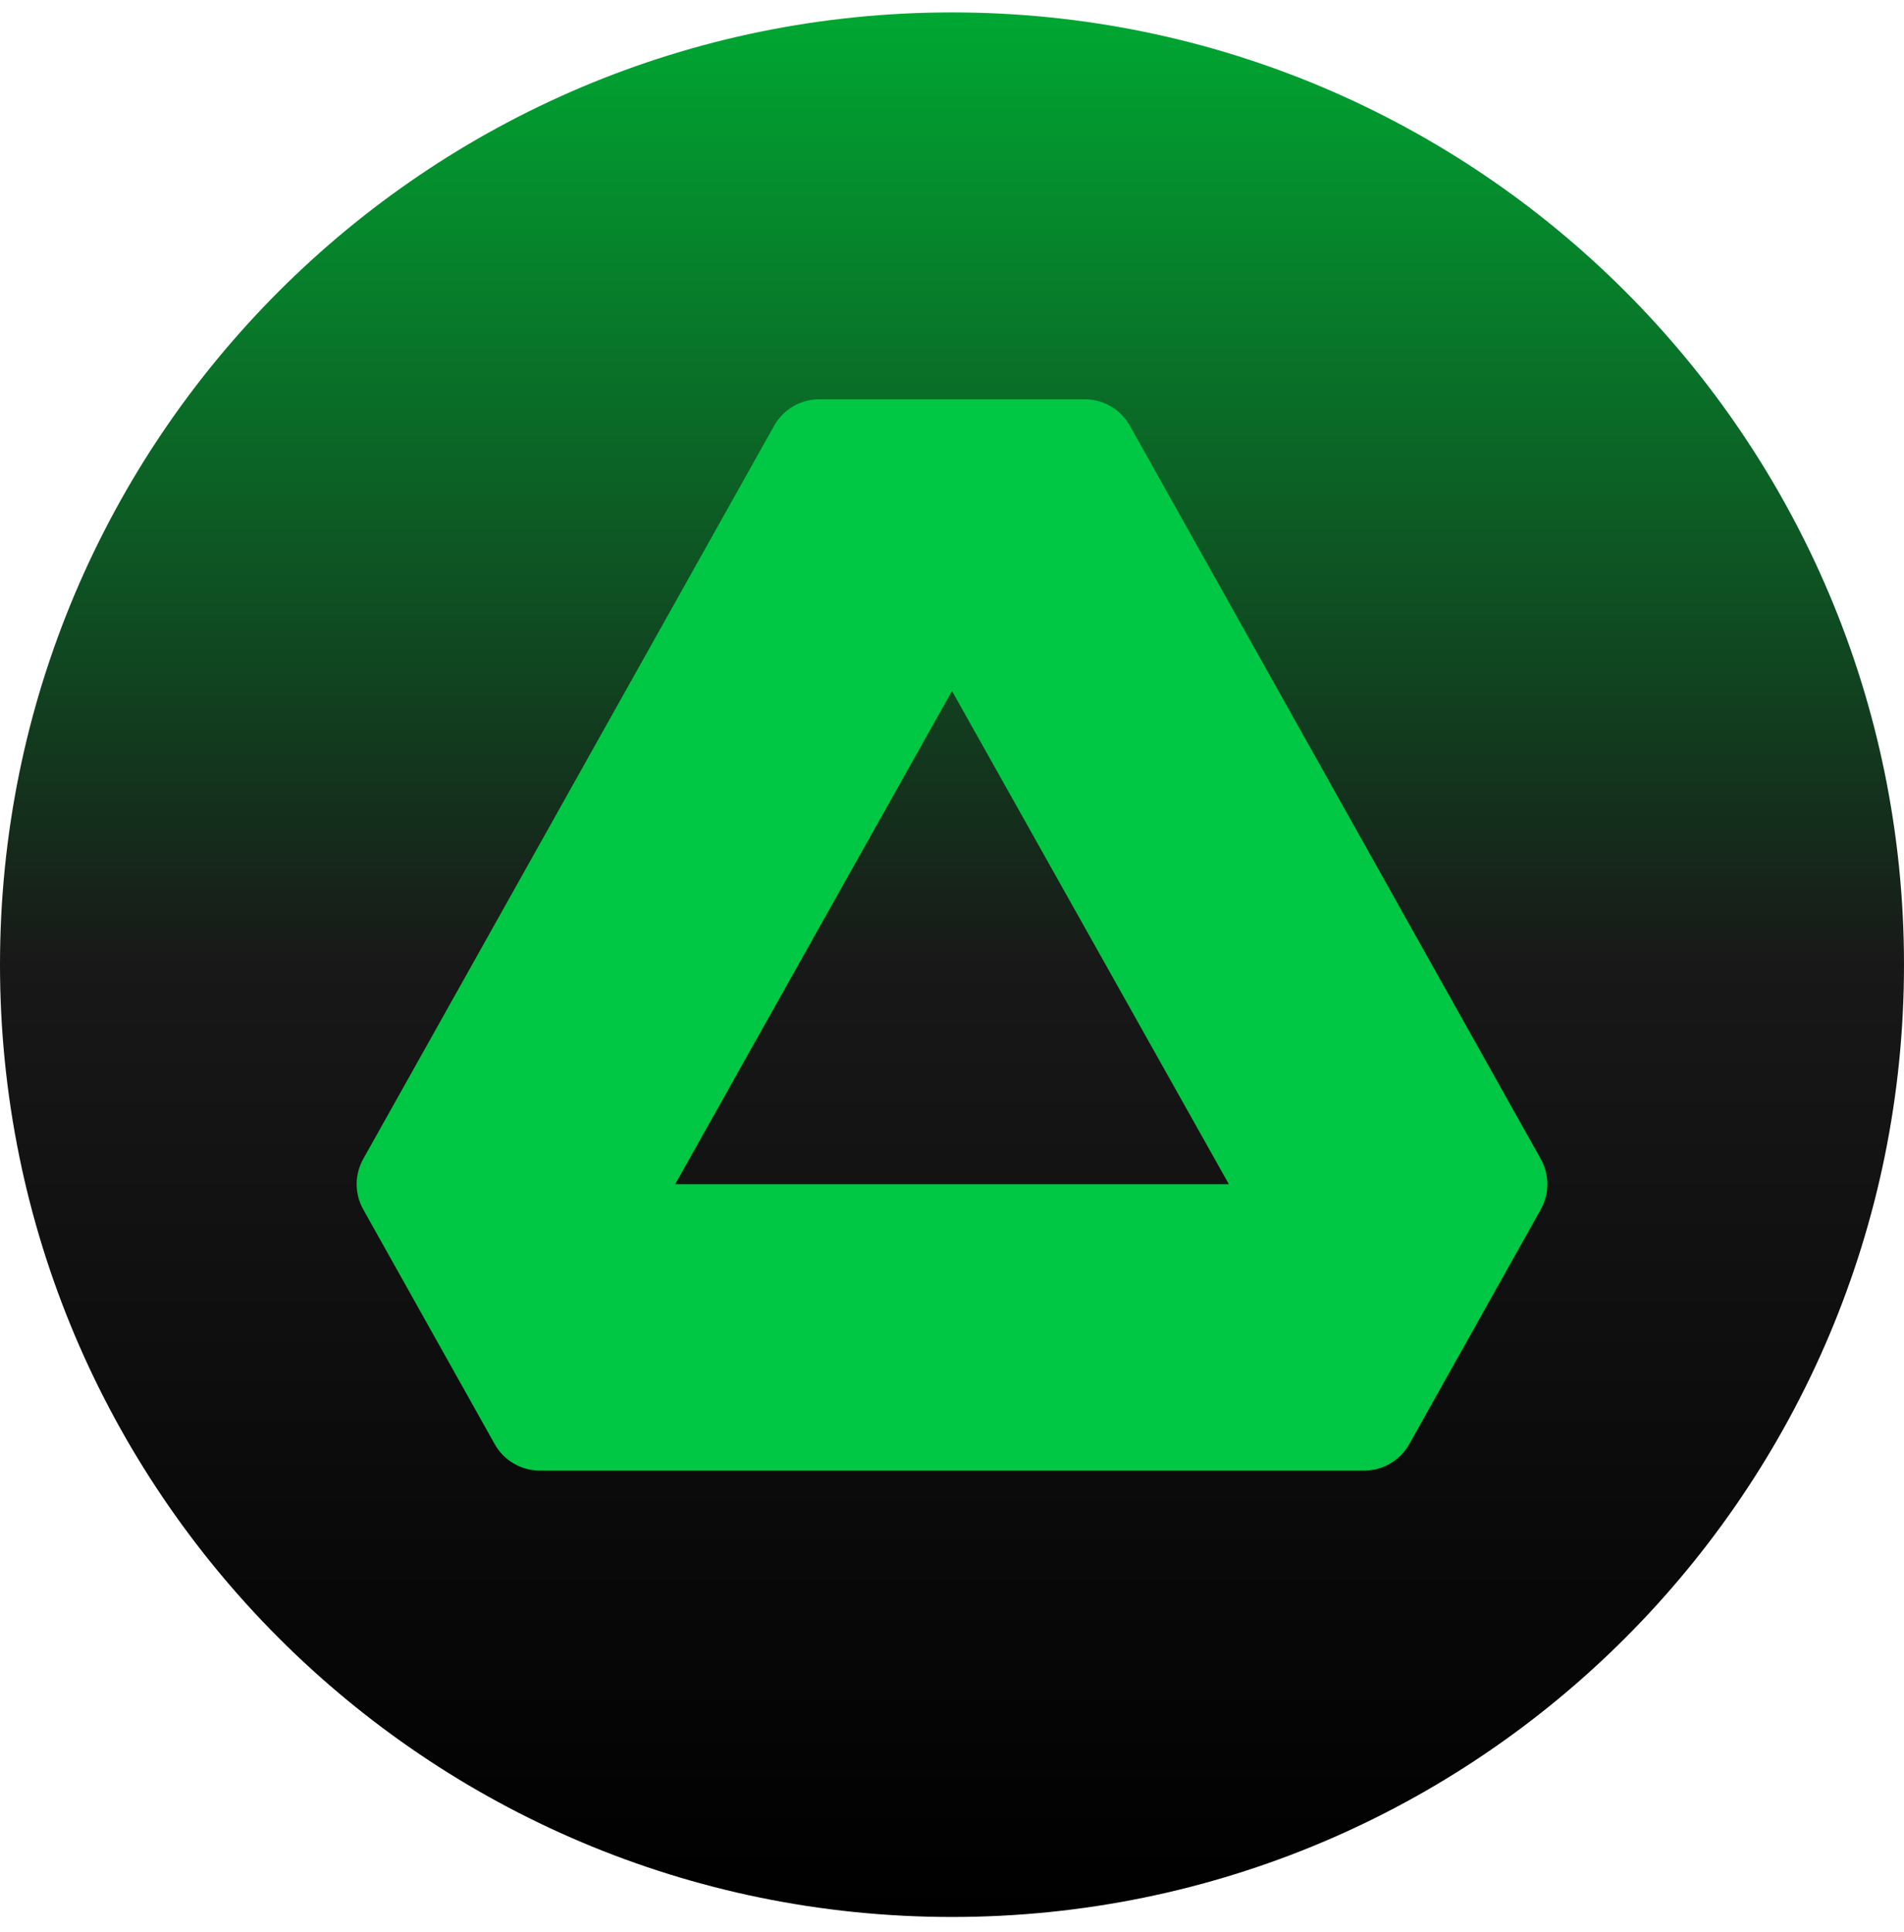 <svg width="70" height="71" viewBox="0 0 70 71" fill="none" xmlns="http://www.w3.org/2000/svg">
<path d="M35 70.456C54.33 70.456 70 54.786 70 35.456C70 16.126 54.33 0.456 35 0.456C15.67 0.456 0 16.126 0 35.456C0 54.786 15.67 70.456 35 70.456Z" fill="url(#paint0_linear_57_4017)"/>
<path fill-rule="evenodd" clip-rule="evenodd" d="M30.122 14.675H39.878C40.216 14.675 40.548 14.764 40.84 14.935C41.132 15.106 41.373 15.351 41.539 15.646L56.645 42.594C56.804 42.878 56.888 43.198 56.888 43.524C56.888 43.849 56.804 44.169 56.645 44.453L51.811 53.076C51.646 53.371 51.405 53.617 51.114 53.788C50.823 53.959 50.491 54.049 50.153 54.05H19.847C19.509 54.05 19.177 53.959 18.885 53.788C18.593 53.617 18.352 53.371 18.187 53.076L13.355 44.453C13.196 44.169 13.112 43.849 13.112 43.524C13.112 43.198 13.196 42.878 13.355 42.594L28.462 15.646C28.627 15.351 28.868 15.106 29.16 14.935C29.452 14.764 29.784 14.675 30.122 14.675ZM35 25.396L24.822 43.524H45.179L35 25.396Z" fill="#00C844"/>
<defs>
<linearGradient id="paint0_linear_57_4017" x1="35" y1="0.456" x2="35" y2="70.456" gradientUnits="userSpaceOnUse">
<stop stop-color="#00A732"/>
<stop offset="0.5" stop-color="#181818"/>
<stop offset="1"/>
</linearGradient>
</defs>
</svg>
